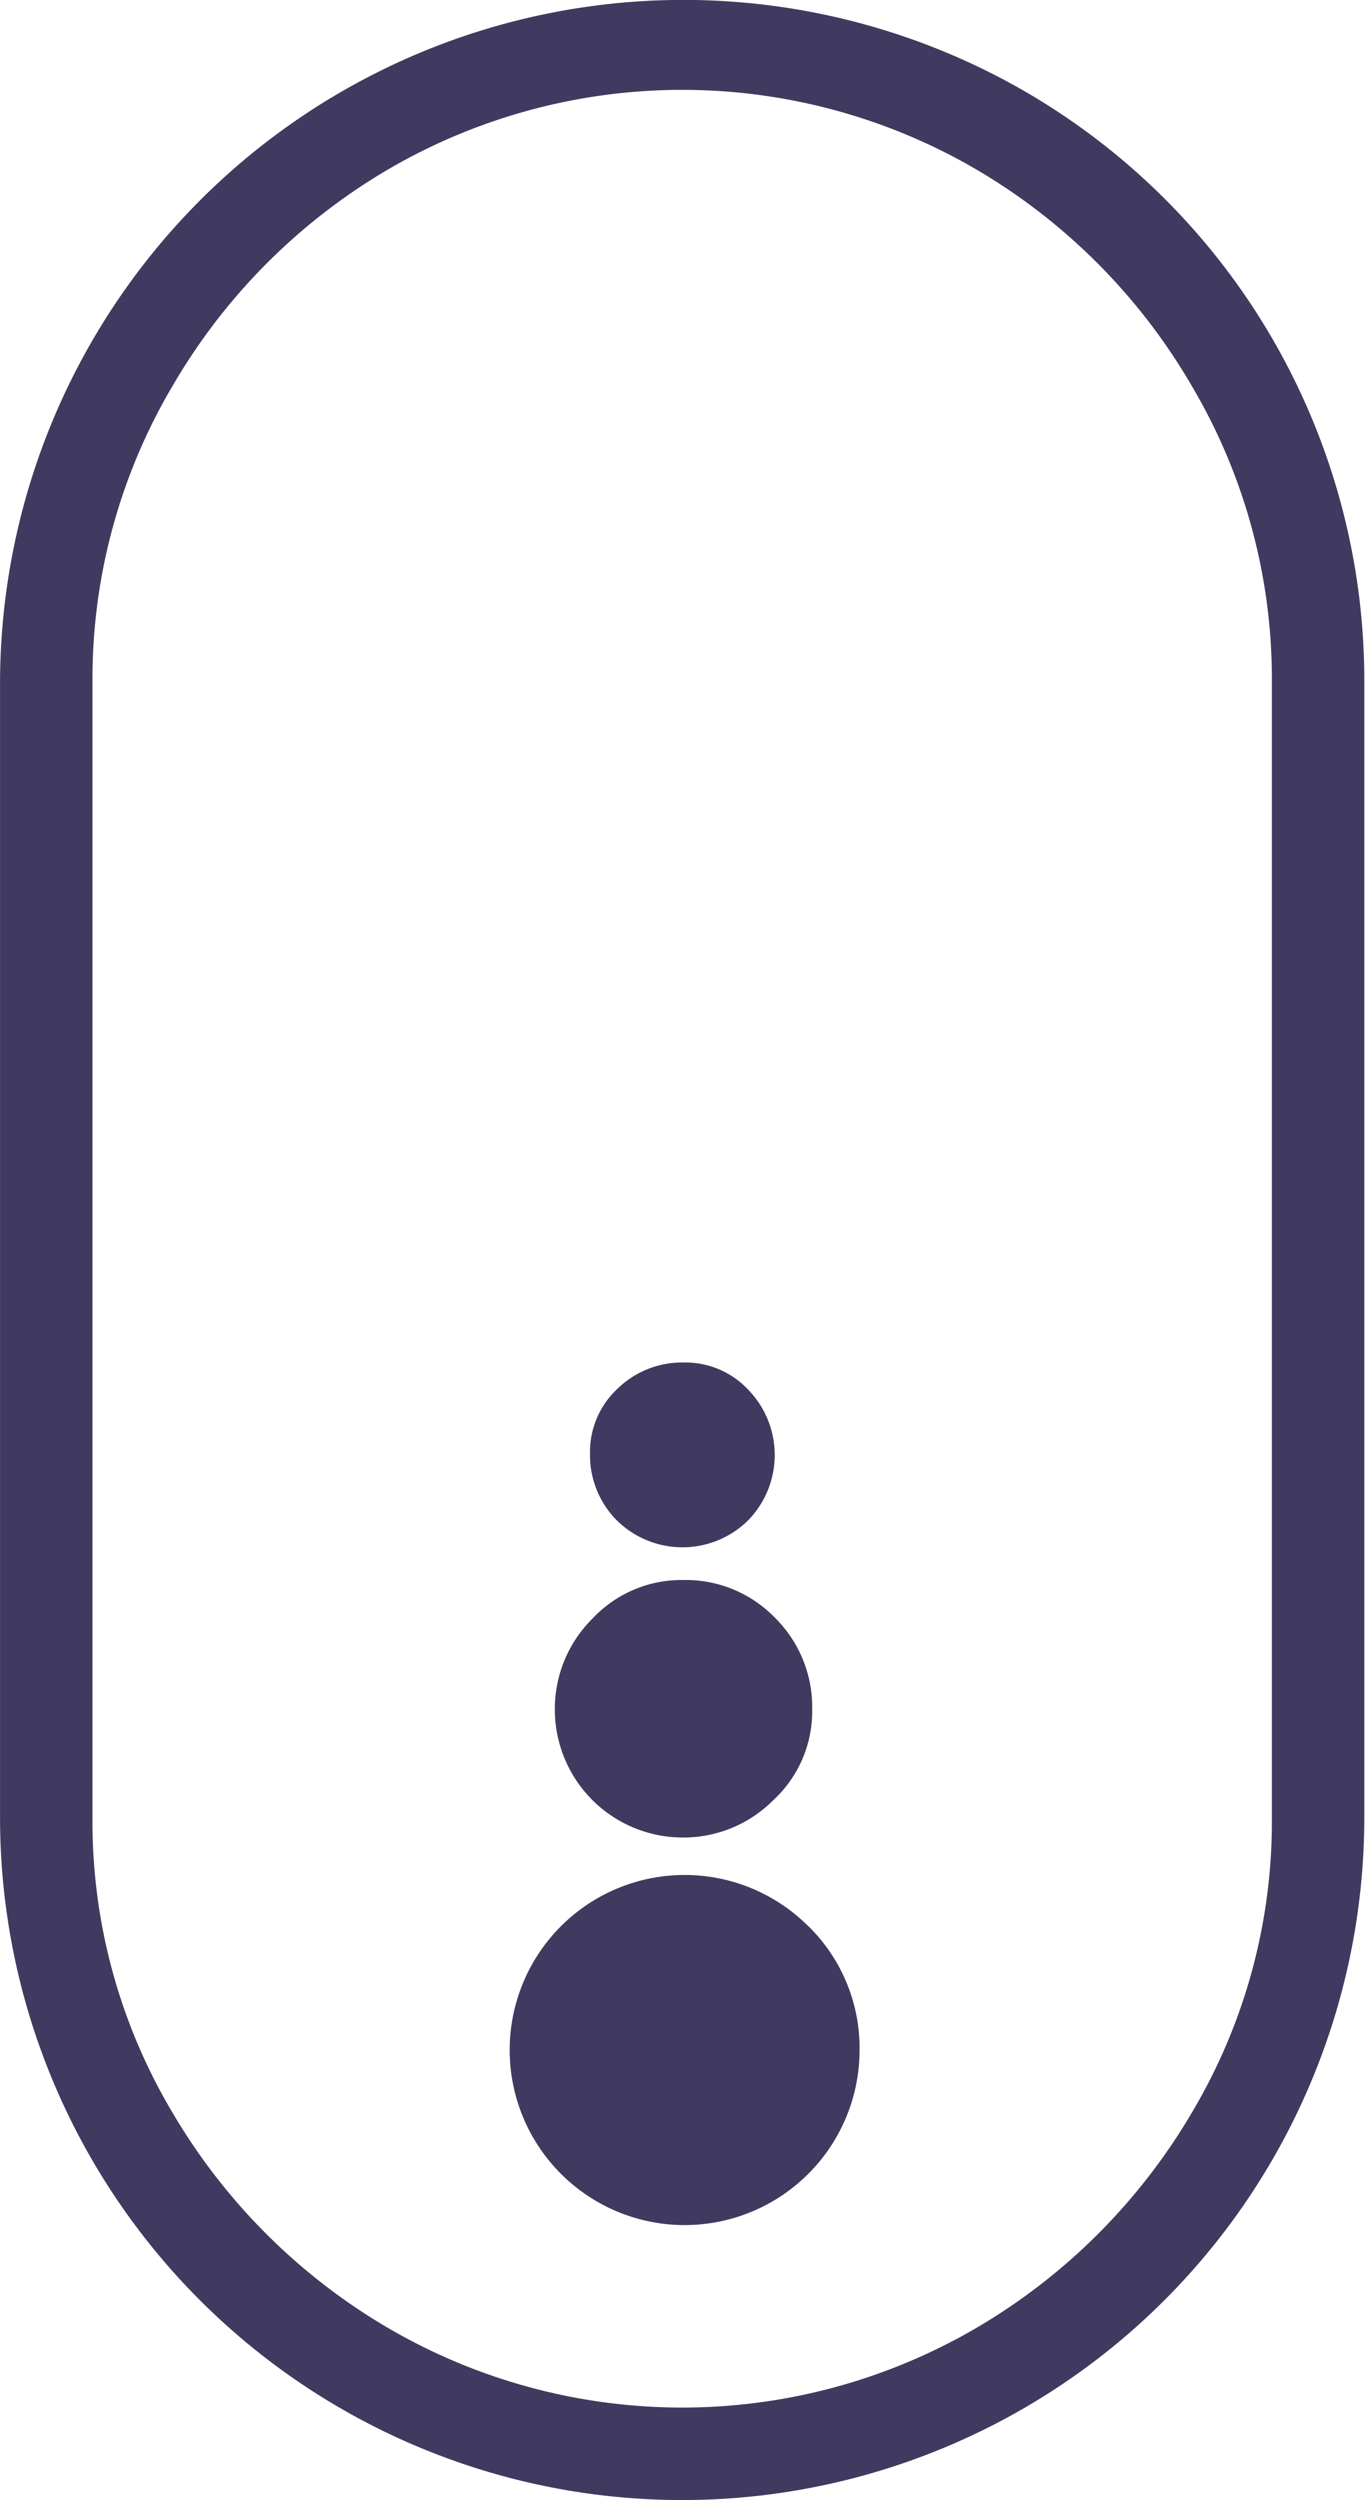 <svg xmlns="http://www.w3.org/2000/svg" width="29.5" height="54" viewBox="0 0 29.5 54">
  <defs>
    <style>
      .cls-1 {
        fill: #403a60;
        fill-rule: evenodd;
      }
    </style>
  </defs>
  <path id="Scroll_Down" data-name="Scroll Down" class="cls-1" d="M967.047,857.5a14.7,14.7,0,0,1,7.344,12.771v24.516a14.742,14.742,0,1,1-29.484,0V870.269A14.769,14.769,0,0,1,967.047,857.5Zm5.346,12.771a12.421,12.421,0,0,0-1.728-6.4,12.987,12.987,0,0,0-4.644-4.671,12.612,12.612,0,0,0-12.744,0,12.987,12.987,0,0,0-4.644,4.671,12.421,12.421,0,0,0-1.728,6.4v24.516a12.273,12.273,0,0,0,1.728,6.372,13.055,13.055,0,0,0,4.644,4.644,12.612,12.612,0,0,0,12.744,0,13.055,13.055,0,0,0,4.644-4.644,12.273,12.273,0,0,0,1.728-6.372V870.269Zm-10.044,26.838a3.781,3.781,0,1,0,1.134,2.7A3.687,3.687,0,0,0,962.349,897.107Zm-0.7-6.642a2.683,2.683,0,0,0-1.971-.81,2.64,2.64,0,0,0-1.971.837,2.743,2.743,0,0,0-.81,1.971,2.766,2.766,0,0,0,2.754,2.754,2.741,2.741,0,0,0,1.971-.81,2.609,2.609,0,0,0,.837-1.944A2.716,2.716,0,0,0,961.647,890.465Zm-0.567-4.914a1.863,1.863,0,0,0-1.4-.594,2,2,0,0,0-1.431.567,1.863,1.863,0,0,0-.594,1.4,2,2,0,0,0,.567,1.431,2.021,2.021,0,0,0,2.862,0A2.022,2.022,0,0,0,961.08,885.551Z" transform="translate(-944.906 -855.531)"/>
</svg>
